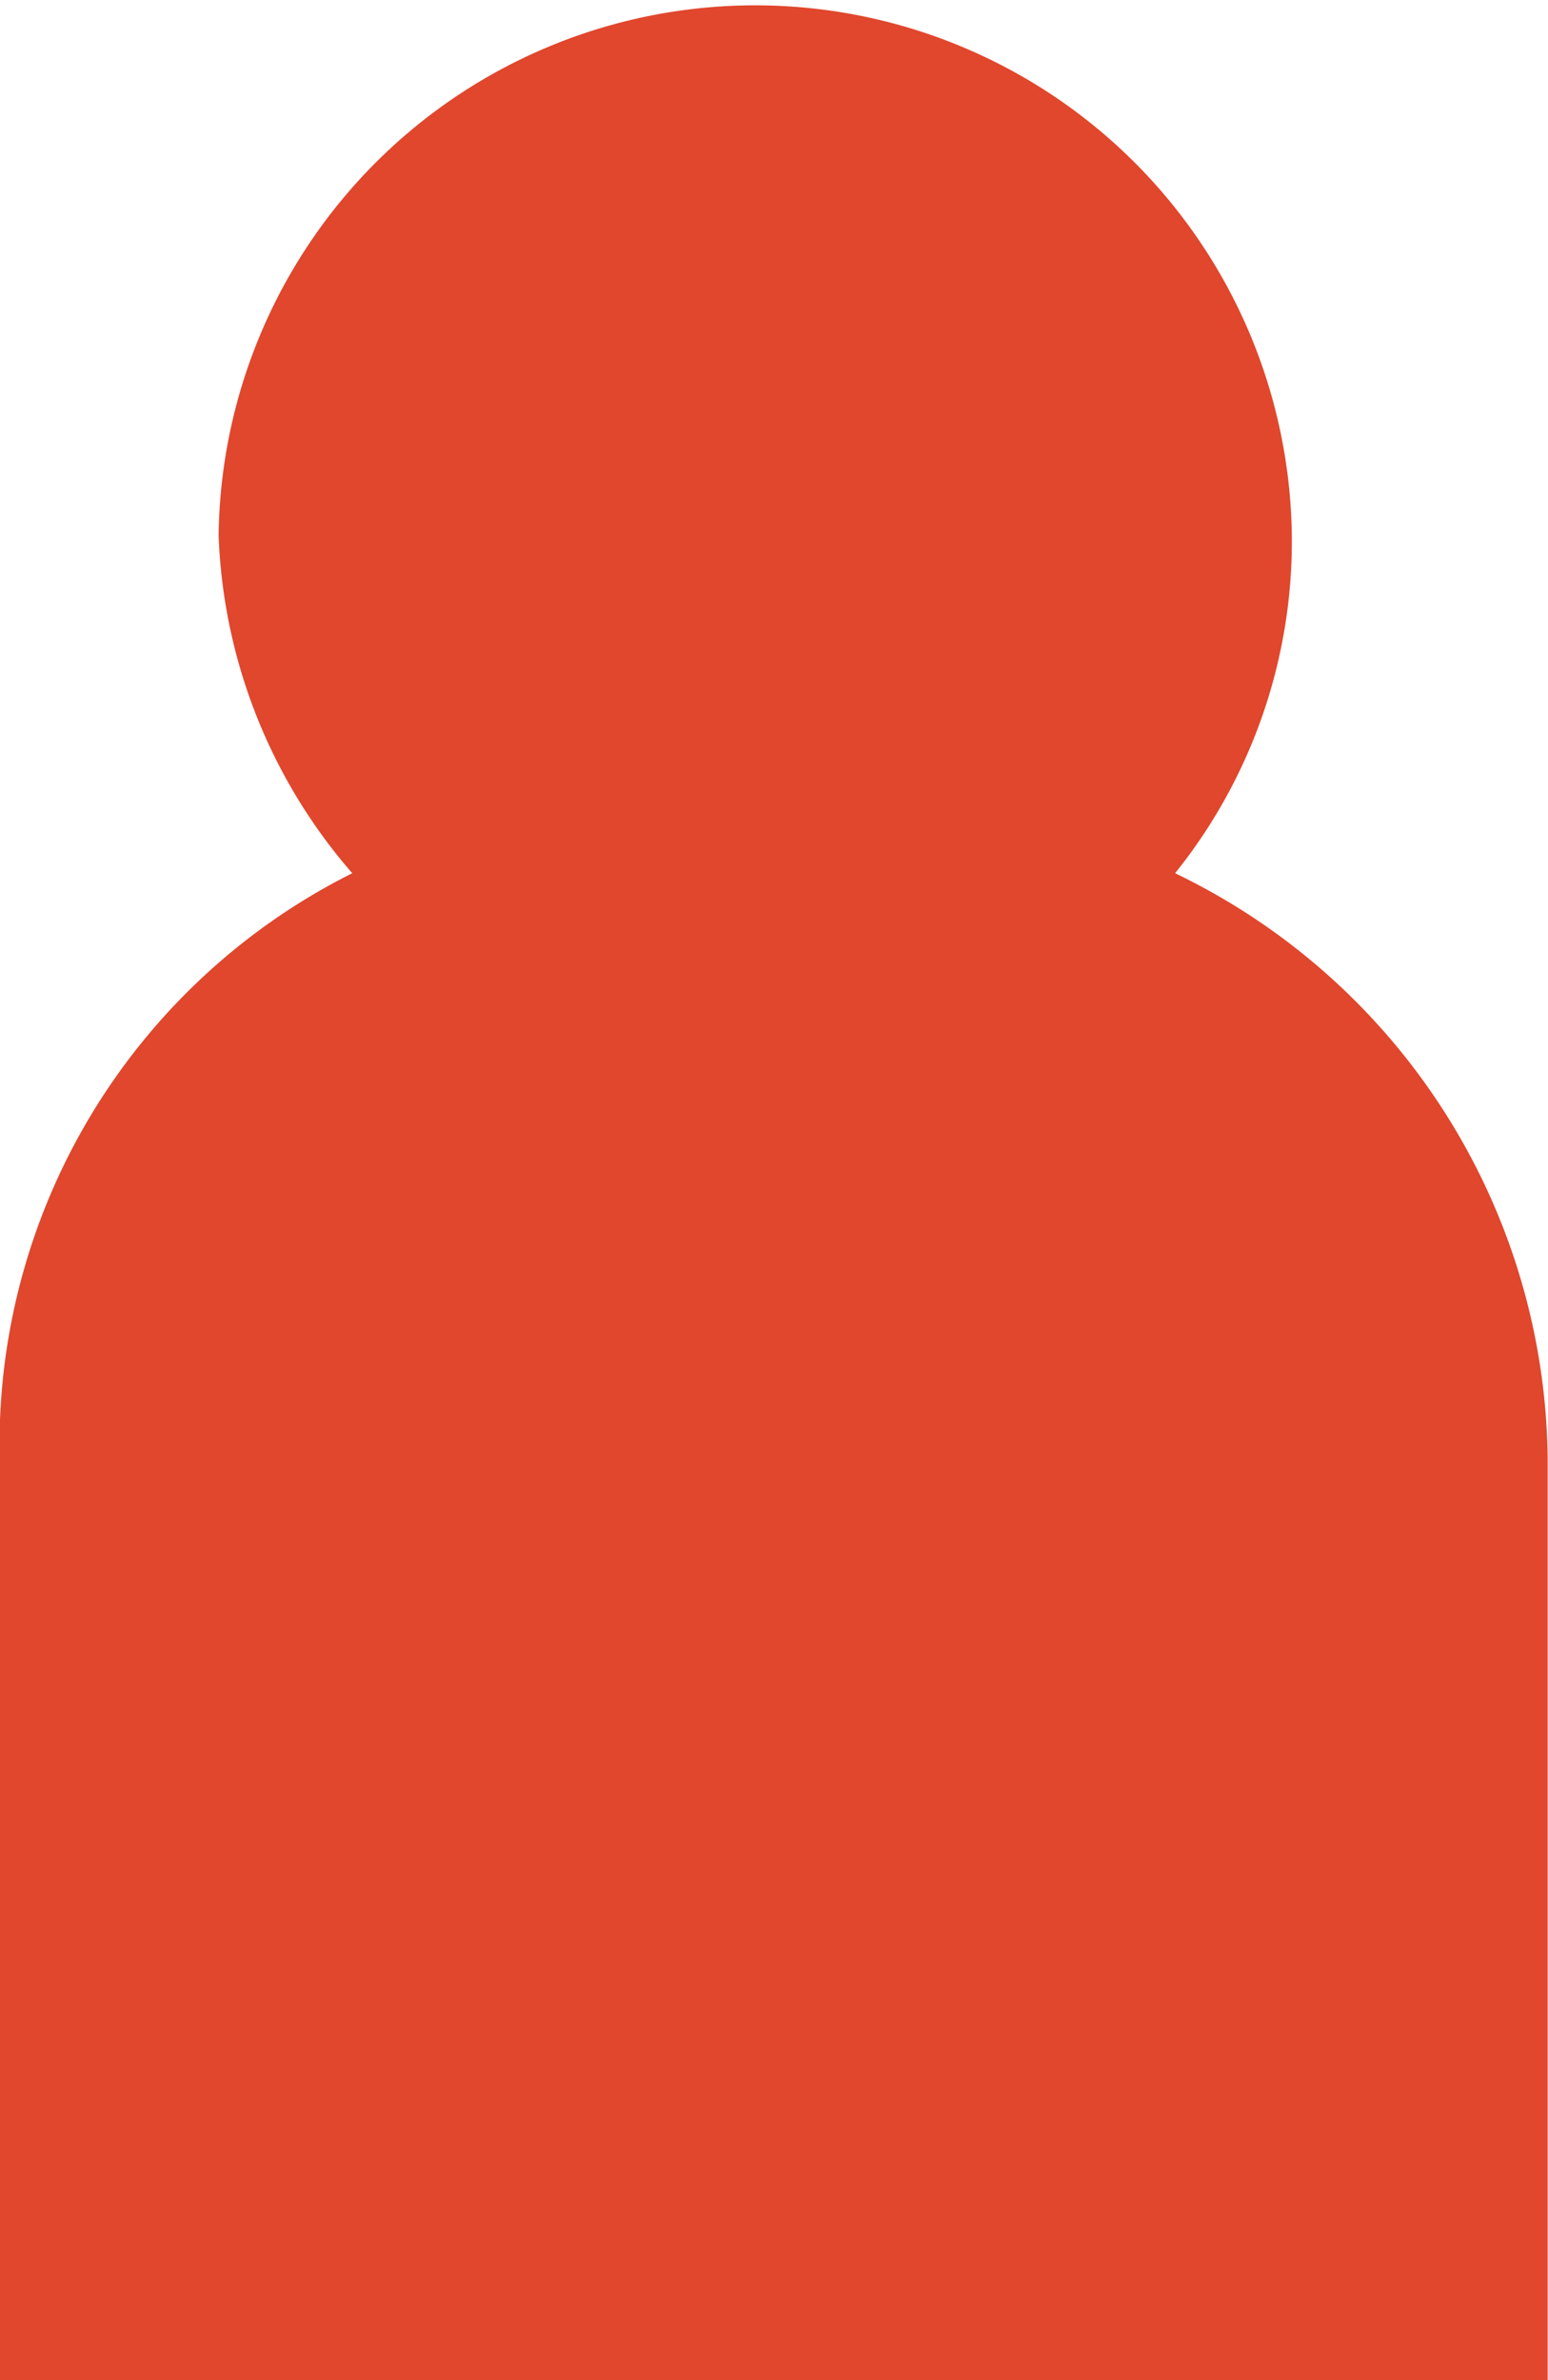 <svg xmlns="http://www.w3.org/2000/svg" width="18" height="27.671" viewBox="0 0 18 27.671">
  <path id="Path_7" data-name="Path 7" d="M932.664,351.481a6.158,6.158,0,0,0,1.357-3.929,6.24,6.24,0,0,0-12.479,0,6.329,6.329,0,0,0,1.554,3.929,7.427,7.427,0,0,0-4.1,6.792V369h18V358.273A7.639,7.639,0,0,0,932.664,351.481Z" transform="translate(-919 -341.329)" fill="#e0472d"/>
</svg>
